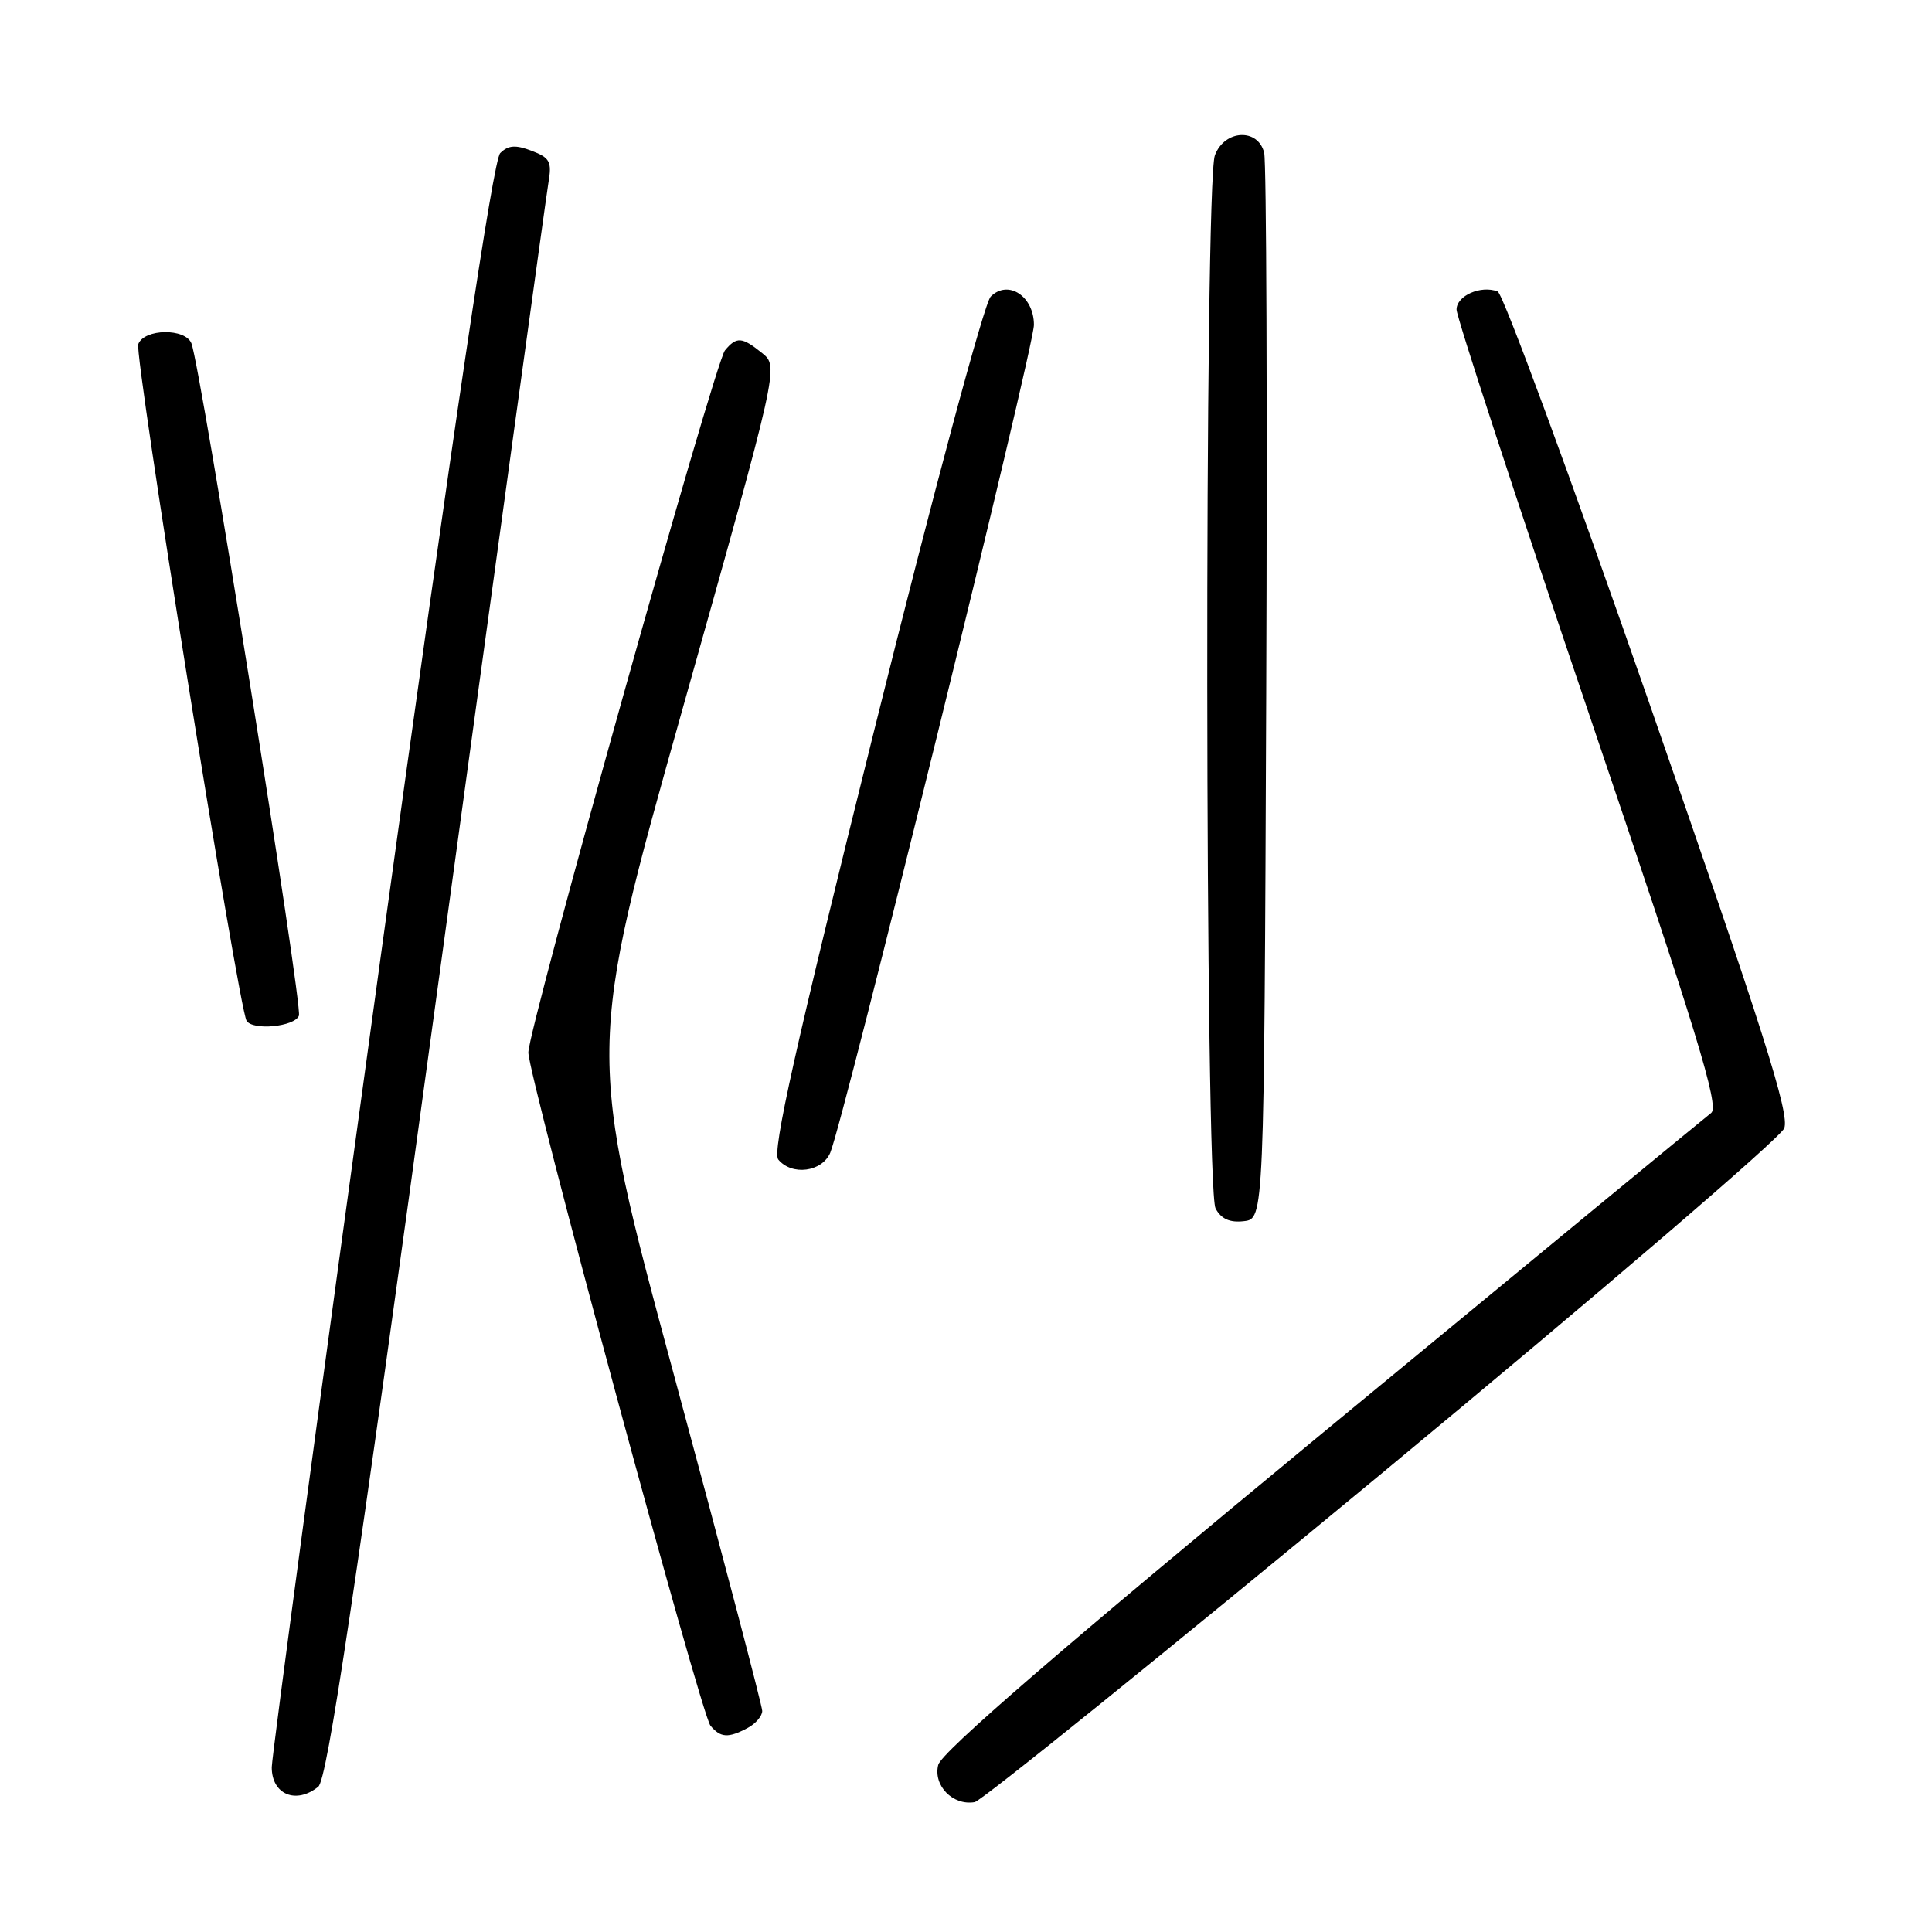 <?xml version="1.0" encoding="UTF-8" standalone="no"?>
<!DOCTYPE svg PUBLIC "-//W3C//DTD SVG 1.1//EN" "http://www.w3.org/Graphics/SVG/1.1/DTD/svg11.dtd" >
<svg xmlns="http://www.w3.org/2000/svg" xmlns:xlink="http://www.w3.org/1999/xlink" version="1.1" viewBox="0 0 256 256">
 <g >
 <path fill="currentColor"
d=" M 183.15 195.18 C 211.94 171.35 235.91 150.79 236.42 149.50 C 237.16 147.60 233.69 136.67 218.52 93.12 C 208.18 63.41 199.15 38.89 198.45 38.62 C 196.22 37.76 193.00 39.18 193.00 41.02 C 193.00 42.00 200.90 66.13 210.56 94.63 C 224.89 136.92 227.86 146.63 226.74 147.47 C 225.99 148.04 202.78 167.16 175.15 189.96 C 140.71 218.39 124.74 232.18 124.32 233.86 C 123.63 236.60 126.26 239.29 129.15 238.79 C 130.06 238.63 154.36 219.00 183.15 195.18 Z  M 42.17 236.75 C 43.36 235.79 46.97 211.71 57.91 131.50 C 65.72 74.30 72.36 26.04 72.66 24.27 C 73.15 21.42 72.88 20.91 70.44 19.98 C 68.30 19.16 67.34 19.24 66.28 20.29 C 65.35 21.22 60.25 55.54 50.47 126.58 C 42.52 184.29 36.02 232.70 36.01 234.17 C 36.00 237.77 39.22 239.13 42.17 236.75 Z  M 99.07 228.96 C 100.13 228.40 101.00 227.38 101.00 226.71 C 101.00 226.05 95.76 206.09 89.35 182.37 C 77.70 139.23 77.70 139.23 90.45 93.91 C 103.20 48.58 103.20 48.58 100.99 46.79 C 98.32 44.63 97.60 44.57 96.06 46.43 C 94.71 48.06 70.00 136.31 70.01 139.46 C 70.02 142.62 92.88 227.16 94.14 228.66 C 95.47 230.27 96.51 230.33 99.07 228.96 Z  M 167.78 92.00 C 167.93 53.77 167.81 21.49 167.51 20.25 C 166.71 16.95 162.27 17.16 160.98 20.57 C 159.57 24.25 159.66 157.50 161.07 160.13 C 161.81 161.51 162.95 162.03 164.82 161.81 C 167.50 161.50 167.50 161.50 167.78 92.00 Z  M 110.01 152.75 C 111.76 148.66 137.00 46.09 137.00 43.05 C 137.00 39.24 133.57 37.00 131.27 39.30 C 130.42 40.15 123.69 65.20 115.89 96.56 C 105.36 138.84 102.28 152.63 103.13 153.65 C 104.93 155.82 108.92 155.30 110.01 152.75 Z  M 39.61 134.58 C 40.12 133.24 26.61 48.76 25.37 45.51 C 24.58 43.46 19.12 43.53 18.32 45.60 C 17.77 47.04 31.60 133.45 32.67 135.25 C 33.47 136.58 39.04 136.05 39.61 134.58 Z "/>
</g>
</svg>
